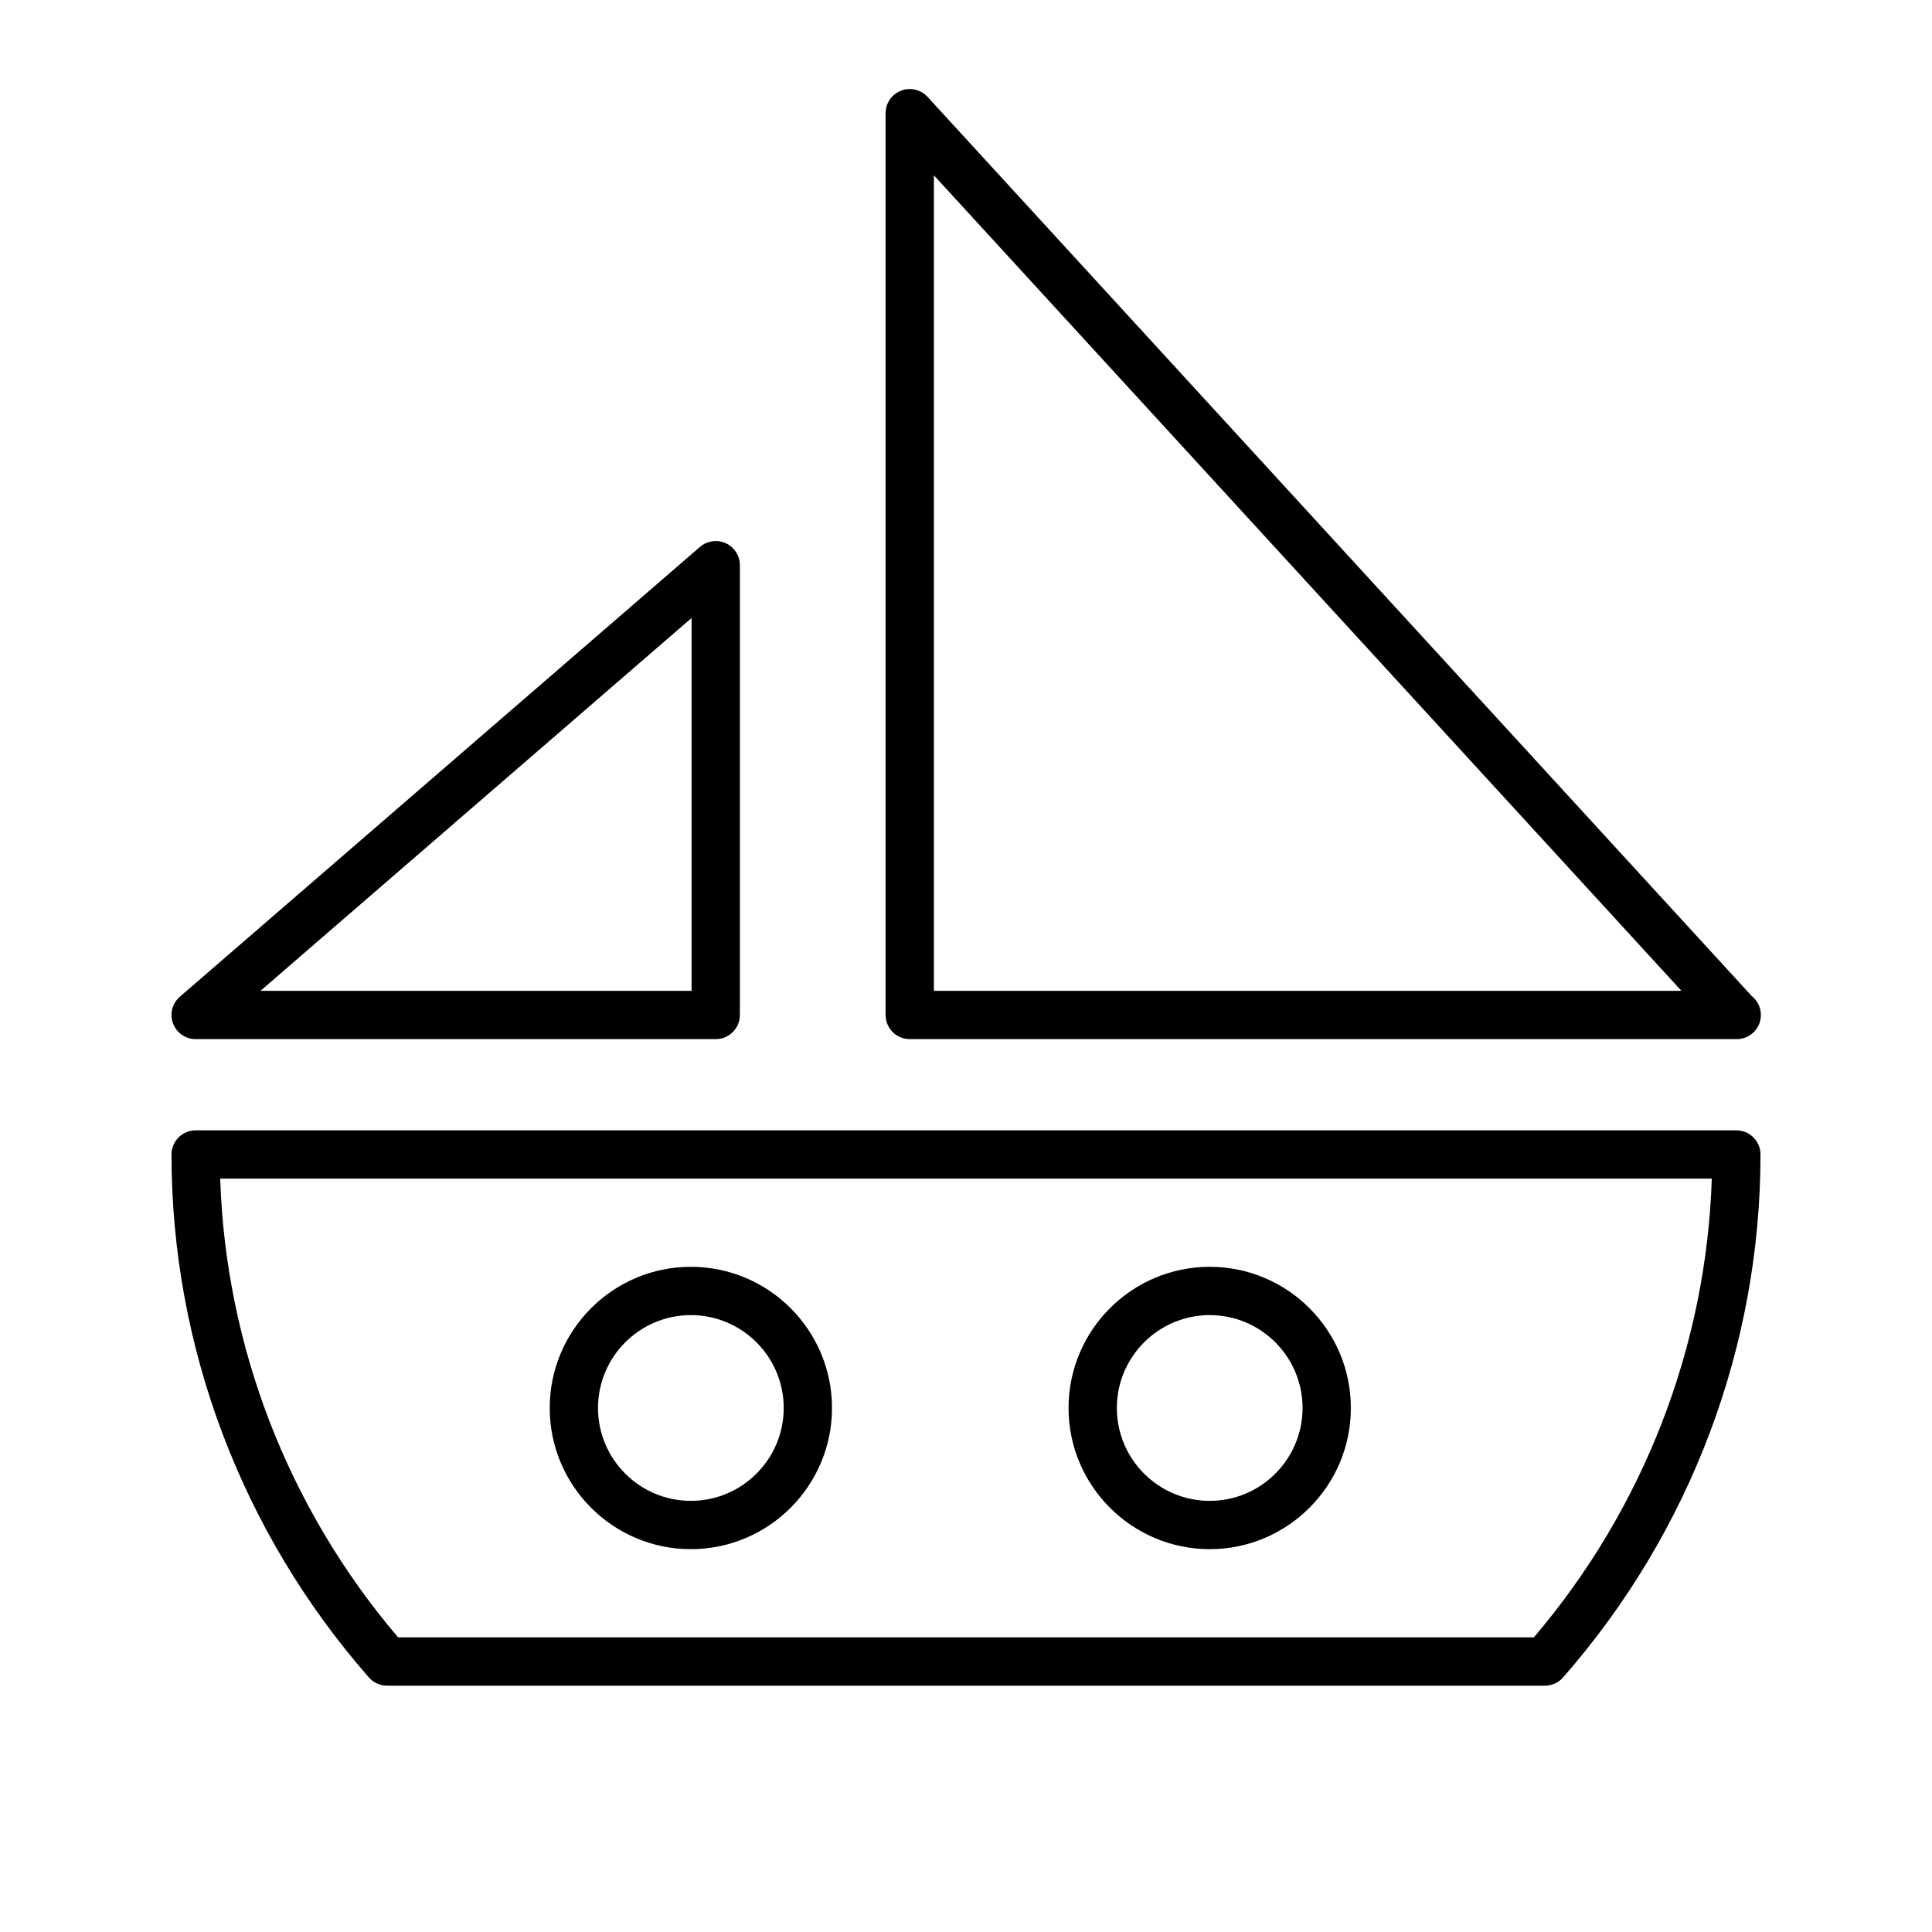 <svg xmlns="http://www.w3.org/2000/svg" xmlns:xlink="http://www.w3.org/1999/xlink" version="1.1" x="0px" y="0px" width="100px" height="100px" viewBox="0 0 100 100" enable-background="new 0 0 100 100" xml:space="preserve">
<g id="Captions">
</g>
<g id="Your_Icon">
	<path d="M89.893,53.785c-0.005,0.001-0.013,0.001-0.02,0H47.088c-0.69,0-1.25-0.56-1.25-1.25V5.859   c0-0.516,0.316-0.979,0.797-1.165c0.479-0.188,1.025-0.061,1.375,0.32L90.674,51.56c0.286,0.229,0.469,0.581,0.469,0.976   C91.143,53.226,90.583,53.785,89.893,53.785z M48.338,51.285h38.693L48.338,9.073V51.285z"/>
	<path d="M37.047,53.785h-26.92c-0.522,0-0.989-0.324-1.172-0.813c-0.182-0.489-0.041-1.04,0.354-1.382l26.92-23.281   c0.371-0.32,0.895-0.395,1.337-0.191c0.445,0.203,0.73,0.647,0.73,1.137v23.281C38.297,53.226,37.737,53.785,37.047,53.785z    M13.483,51.285h22.313V31.987L13.483,51.285z"/>
	<path d="M79.965,87.25H20.033c-0.36,0-0.703-0.155-0.94-0.426c-6.588-7.518-10.216-17.13-10.216-27.068c0-0.69,0.56-1.25,1.25-1.25   h79.746c0.69,0,1.25,0.56,1.25,1.25c0,9.935-3.629,19.547-10.218,27.068C80.668,87.095,80.325,87.25,79.965,87.25z M20.605,84.75   h58.787c5.685-6.68,8.926-15.049,9.21-23.744H11.397C11.682,69.705,14.922,78.073,20.605,84.75z"/>
	<path d="M62.617,80.184c-4.03,0-7.309-3.277-7.309-7.307s3.278-7.307,7.309-7.307c4.026,0,7.303,3.277,7.303,7.307   S66.644,80.184,62.617,80.184z M62.617,68.07c-2.651,0-4.809,2.156-4.809,4.807s2.157,4.807,4.809,4.807   c2.648,0,4.803-2.156,4.803-4.807S65.266,68.07,62.617,68.07z"/>
	<path d="M35.758,80.184c-4.027,0-7.305-3.277-7.305-7.307s3.277-7.307,7.305-7.307c4.029,0,7.307,3.277,7.307,7.307   S39.787,80.184,35.758,80.184z M35.758,68.07c-2.649,0-4.805,2.156-4.805,4.807s2.155,4.807,4.805,4.807   c2.65,0,4.807-2.156,4.807-4.807S38.408,68.07,35.758,68.07z"/>
</g>
</svg>